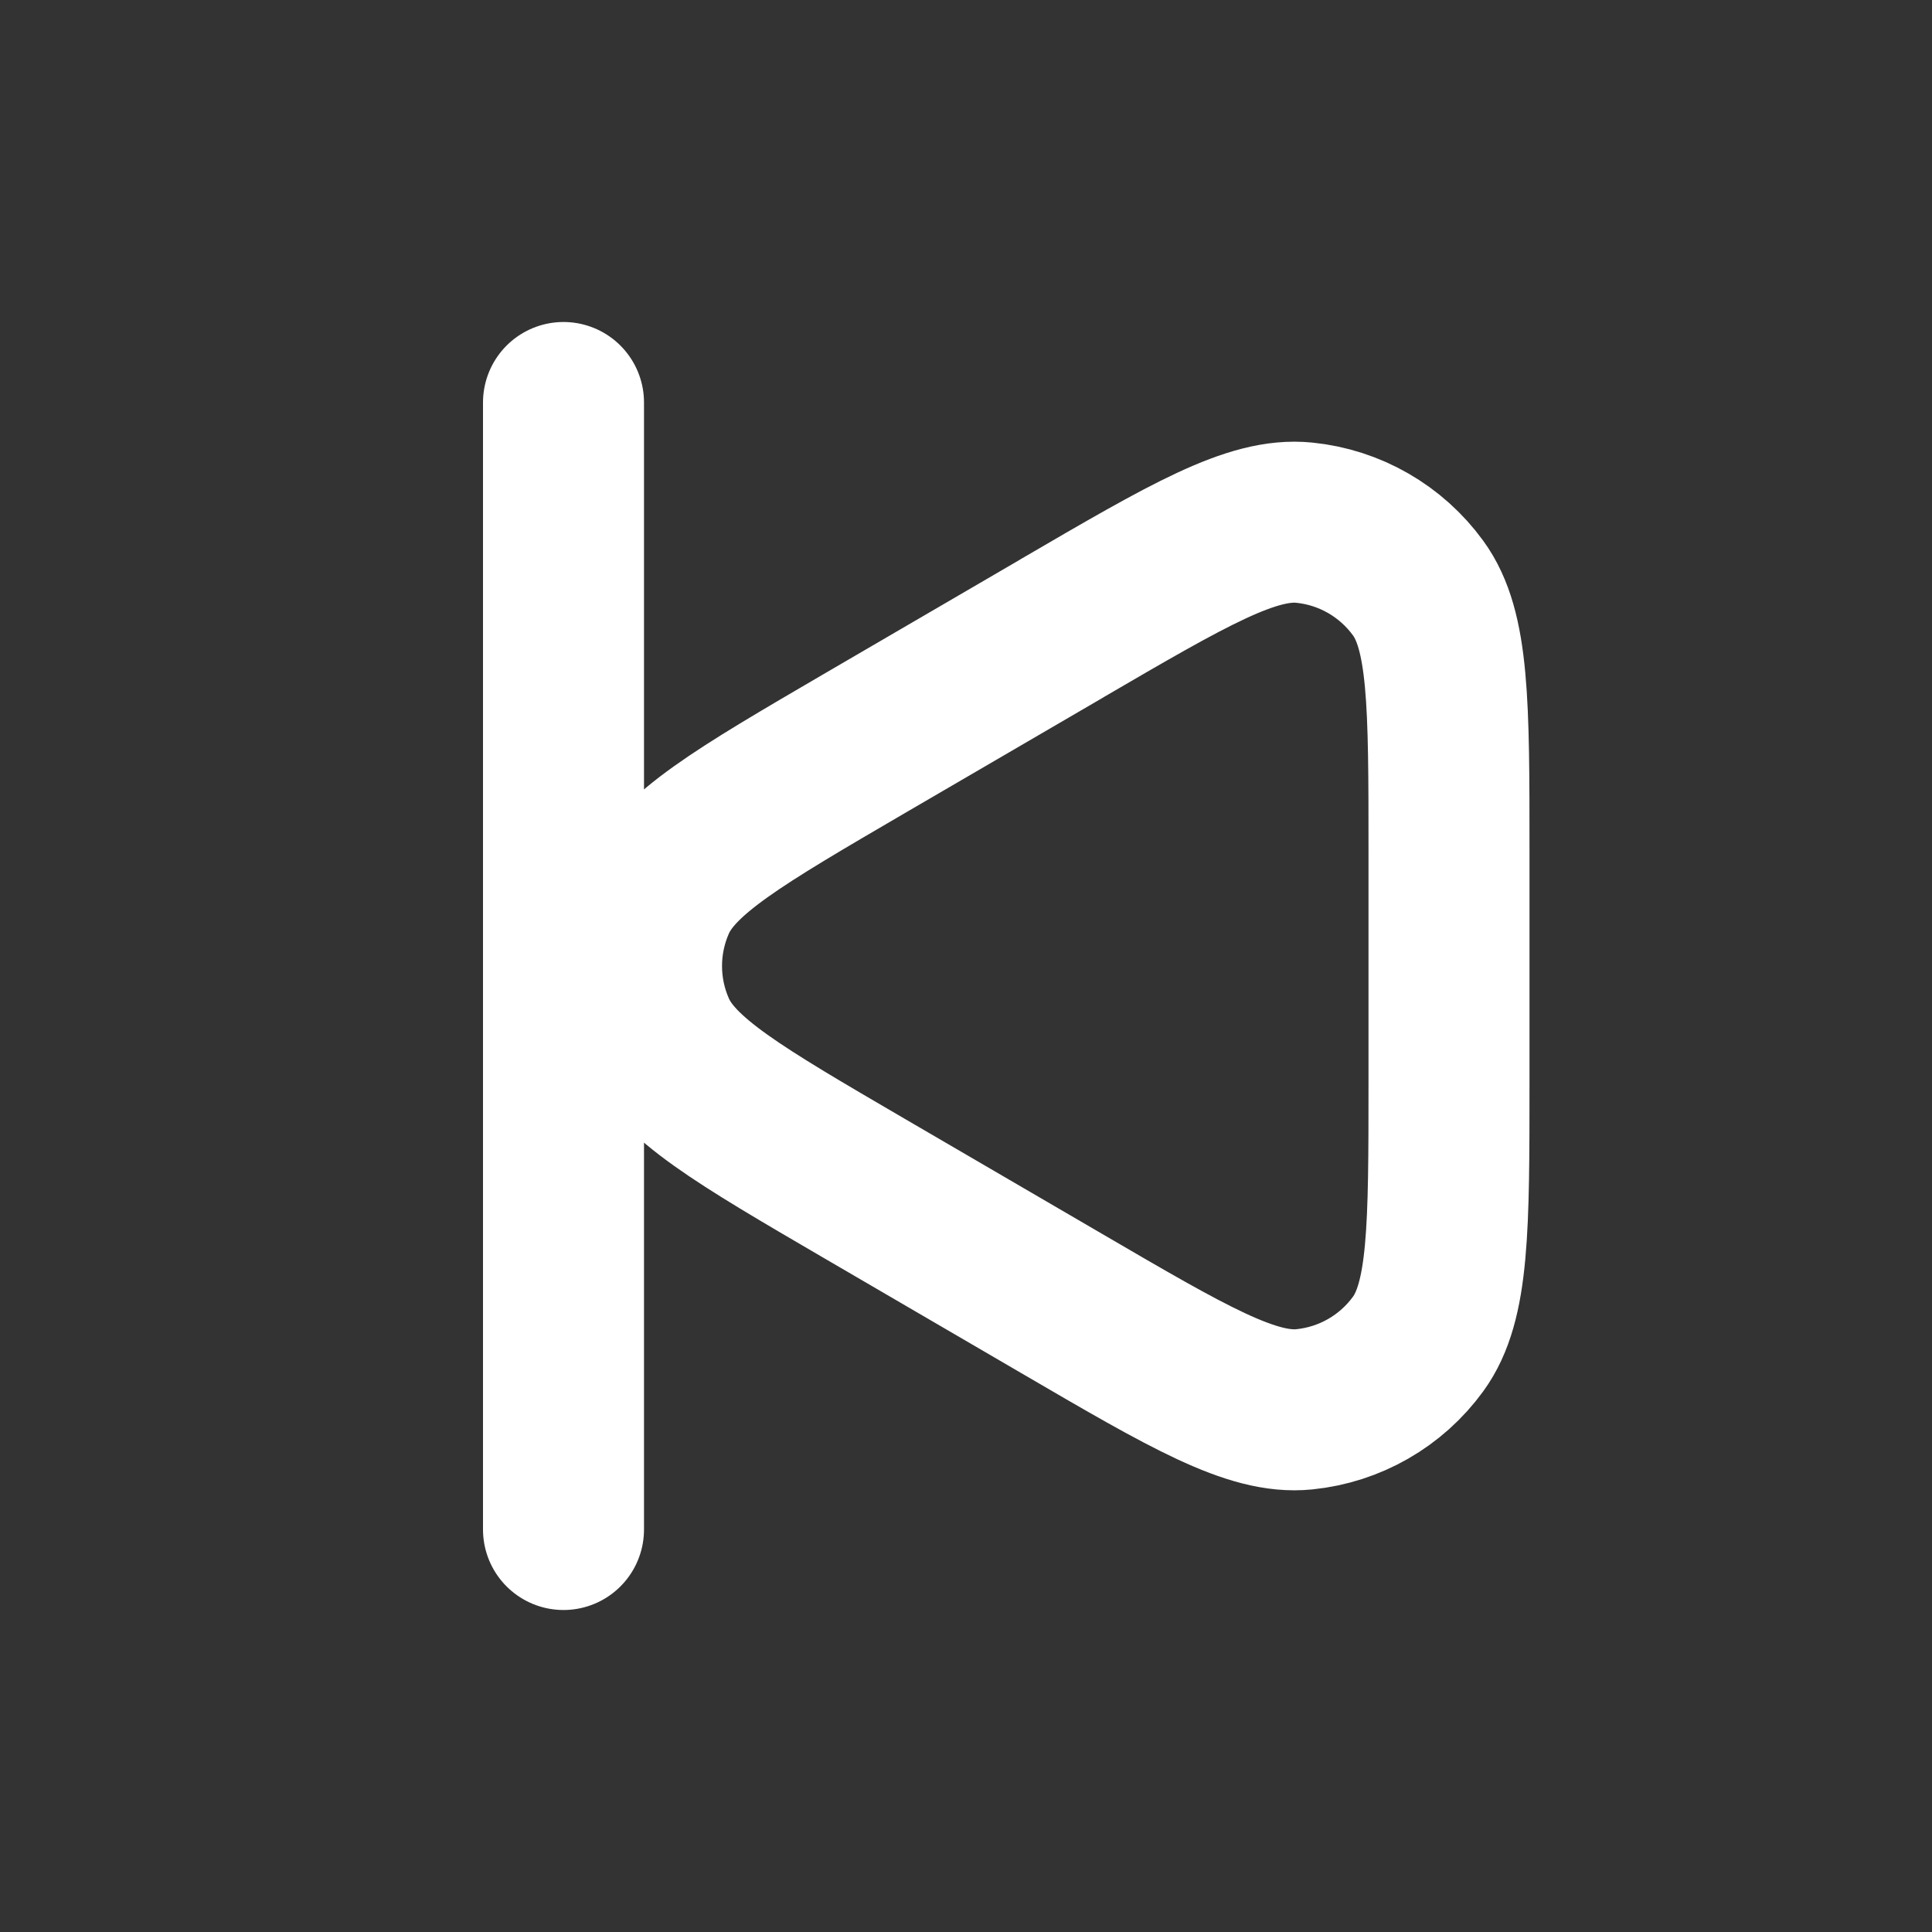 <svg width="24" height="24" viewBox="0 0 24 24" fill="none" xmlns="http://www.w3.org/2000/svg">
<rect x="0" y="0" width="24" height="24" fill="#333333" stroke="none"/>
<g id="Media / Skip_Back">
<path id="Vector"
			d="M7 5V19M18 10.571V13.429C18 15.256 18 16.169 17.616 16.696C17.282 17.155 16.768 17.45 16.203 17.507C15.555 17.573 14.766 17.113 13.188 16.192L10.73 14.759C9.179 13.854 8.402 13.401 8.141 12.81C7.912 12.295 7.912 11.706 8.141 11.19C8.403 10.599 9.181 10.145 10.738 9.236L13.188 7.808L13.19 7.806C14.766 6.887 15.555 6.427 16.203 6.493C16.768 6.55 17.282 6.846 17.616 7.305C18 7.831 18 8.744 18 10.571Z"
			stroke="white" stroke-width="2" stroke-linecap="round" stroke-linejoin="round"/>
</g>
</svg>
